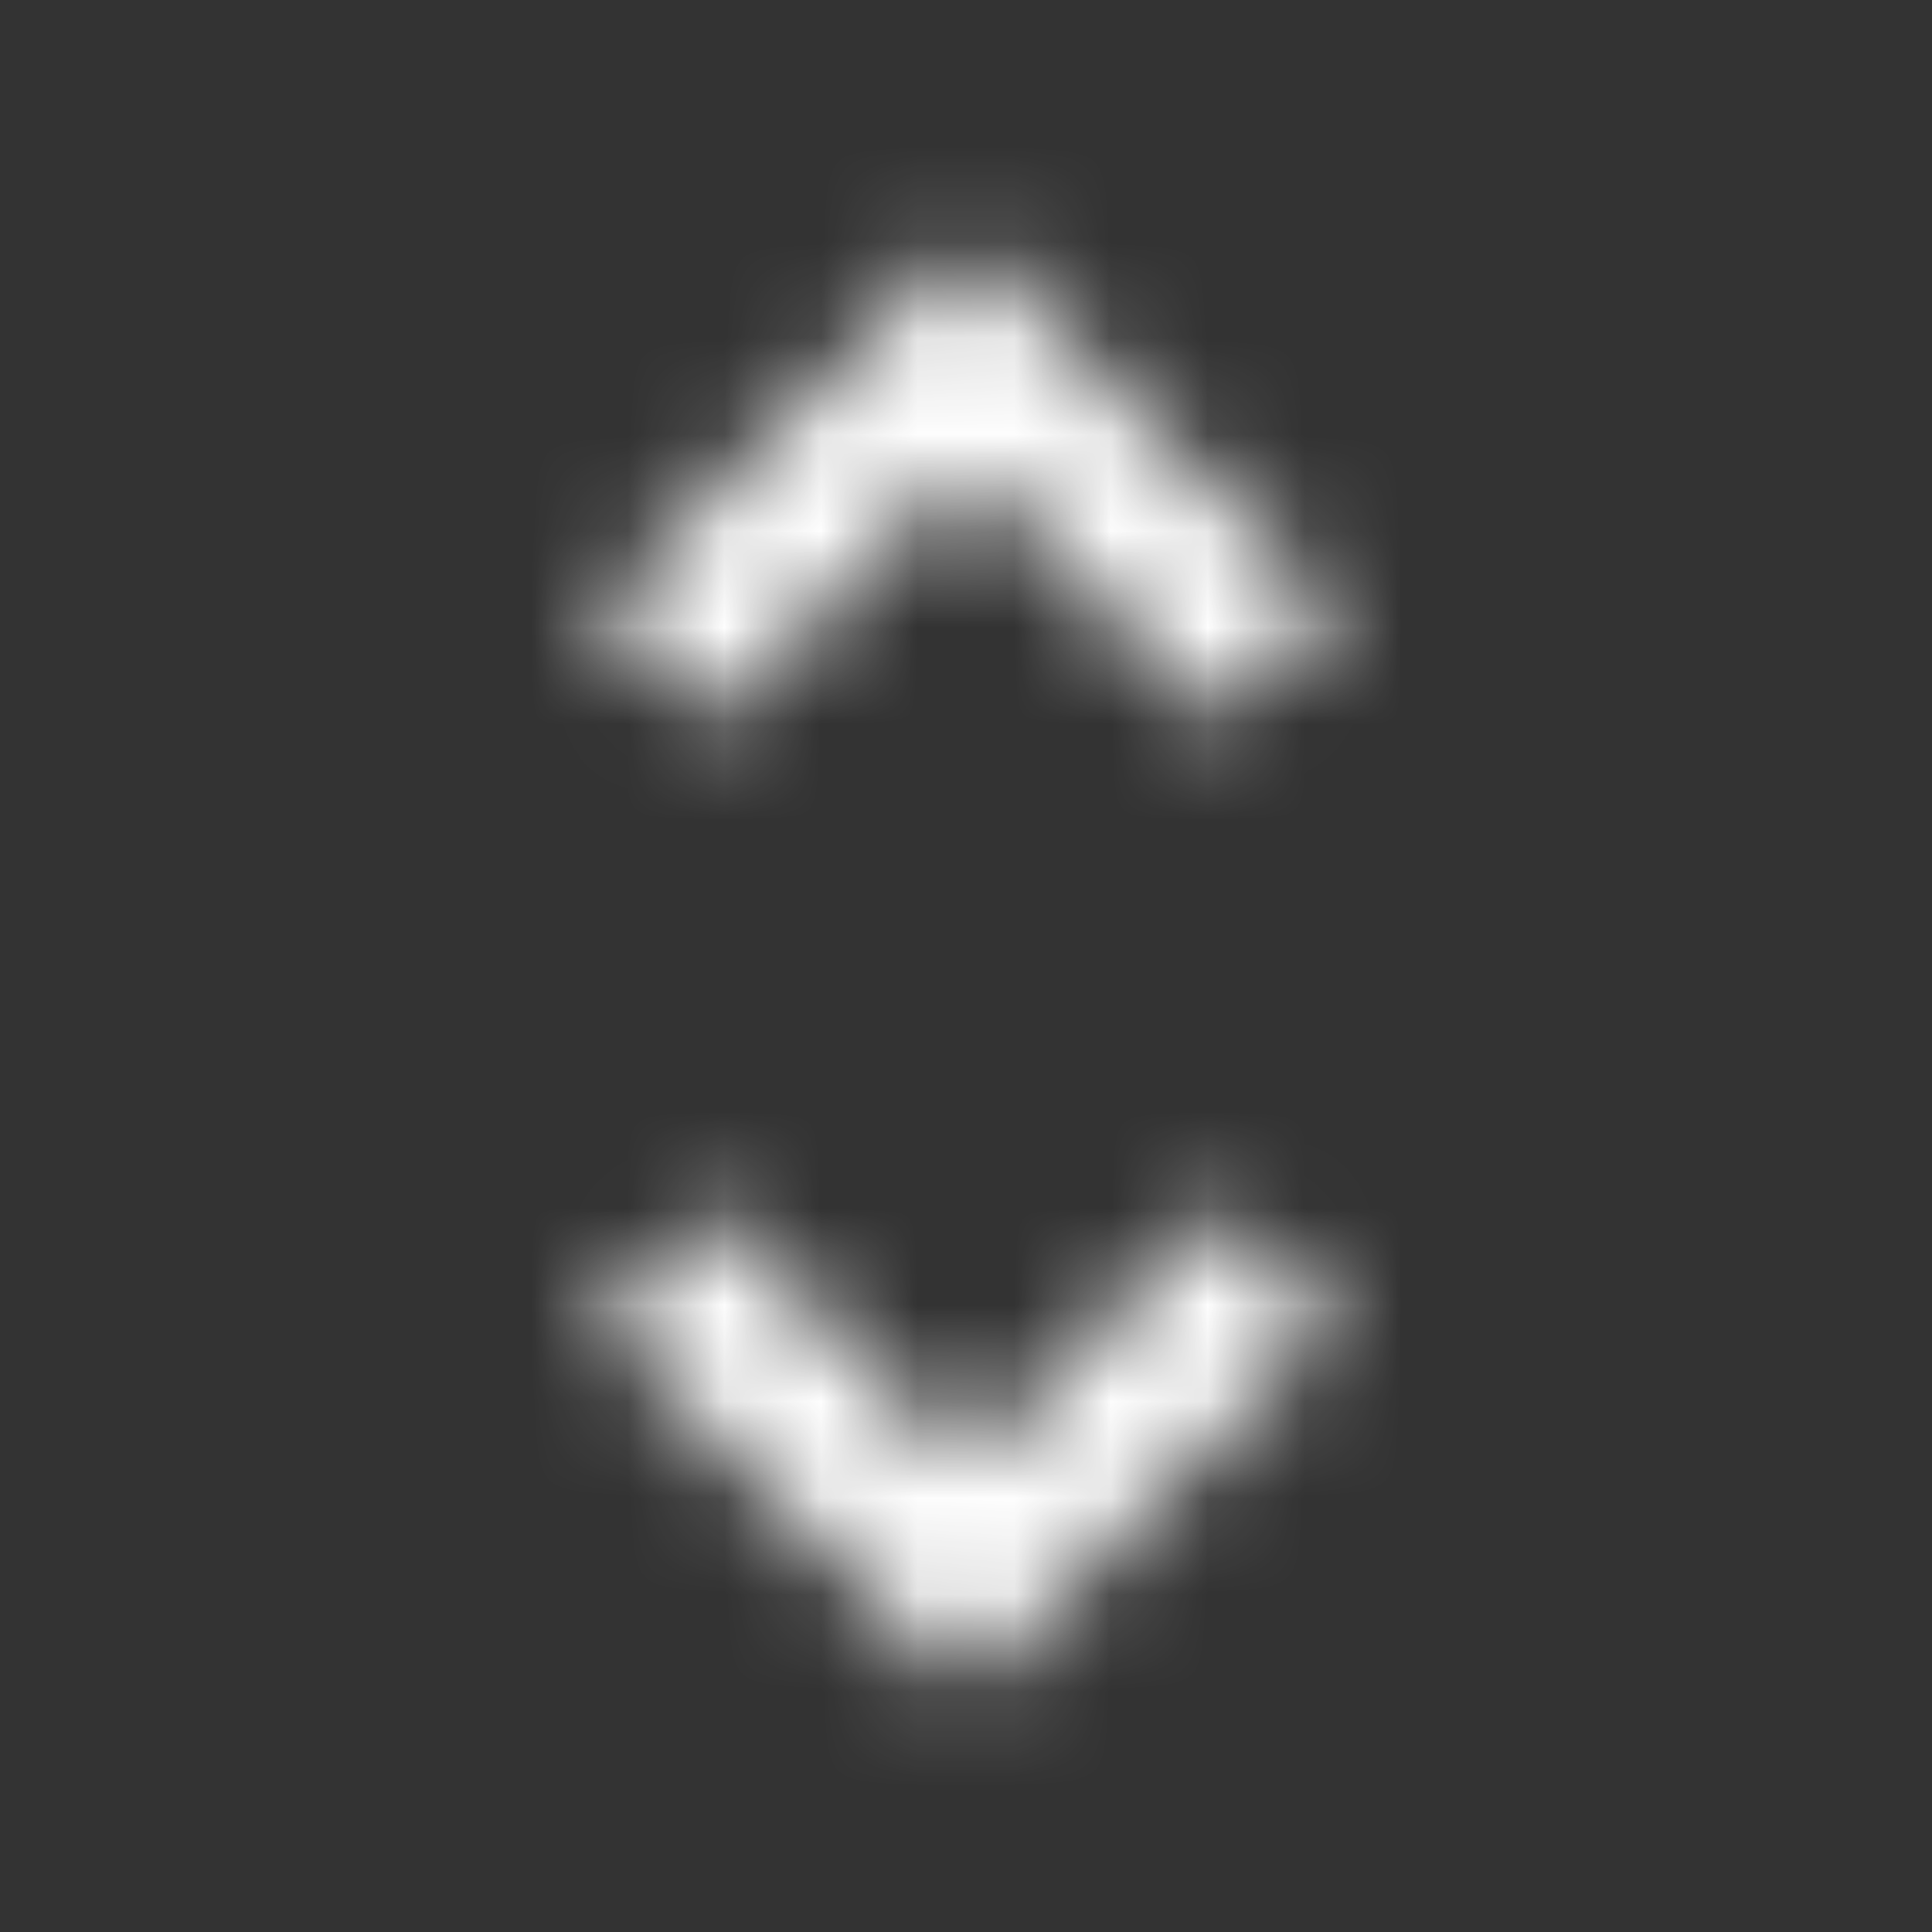 <svg xmlns="http://www.w3.org/2000/svg" xmlns:xlink="http://www.w3.org/1999/xlink" width="20" height="20" viewBox="0 0 20 20">
    <rect x="0" y="0" width="20" height="20" fill="#333333" stroke="none"/>
    <defs>
        <path id="a" d="M4 2.858L6.642 5.5l1.175-1.175L4 .5.175 4.325 1.358 5.5 4 2.858zm0 10.284L1.358 10.5.183 11.675 4 15.5l3.825-3.825L6.642 10.5 4 13.142z"/>
        <path id="c" d="M0 0h42v42H0z"/>
    </defs>
    <g fill="none" fill-rule="evenodd" transform="translate(6 2)">
        <mask id="b" fill="#fff">
            <use xlink:href="#a"/>
        </mask>
        <g mask="url(#b)">
            <use fill="#FFF" transform="translate(-17 -13)" xlink:href="#c"/>
        </g>
    </g>
</svg>
